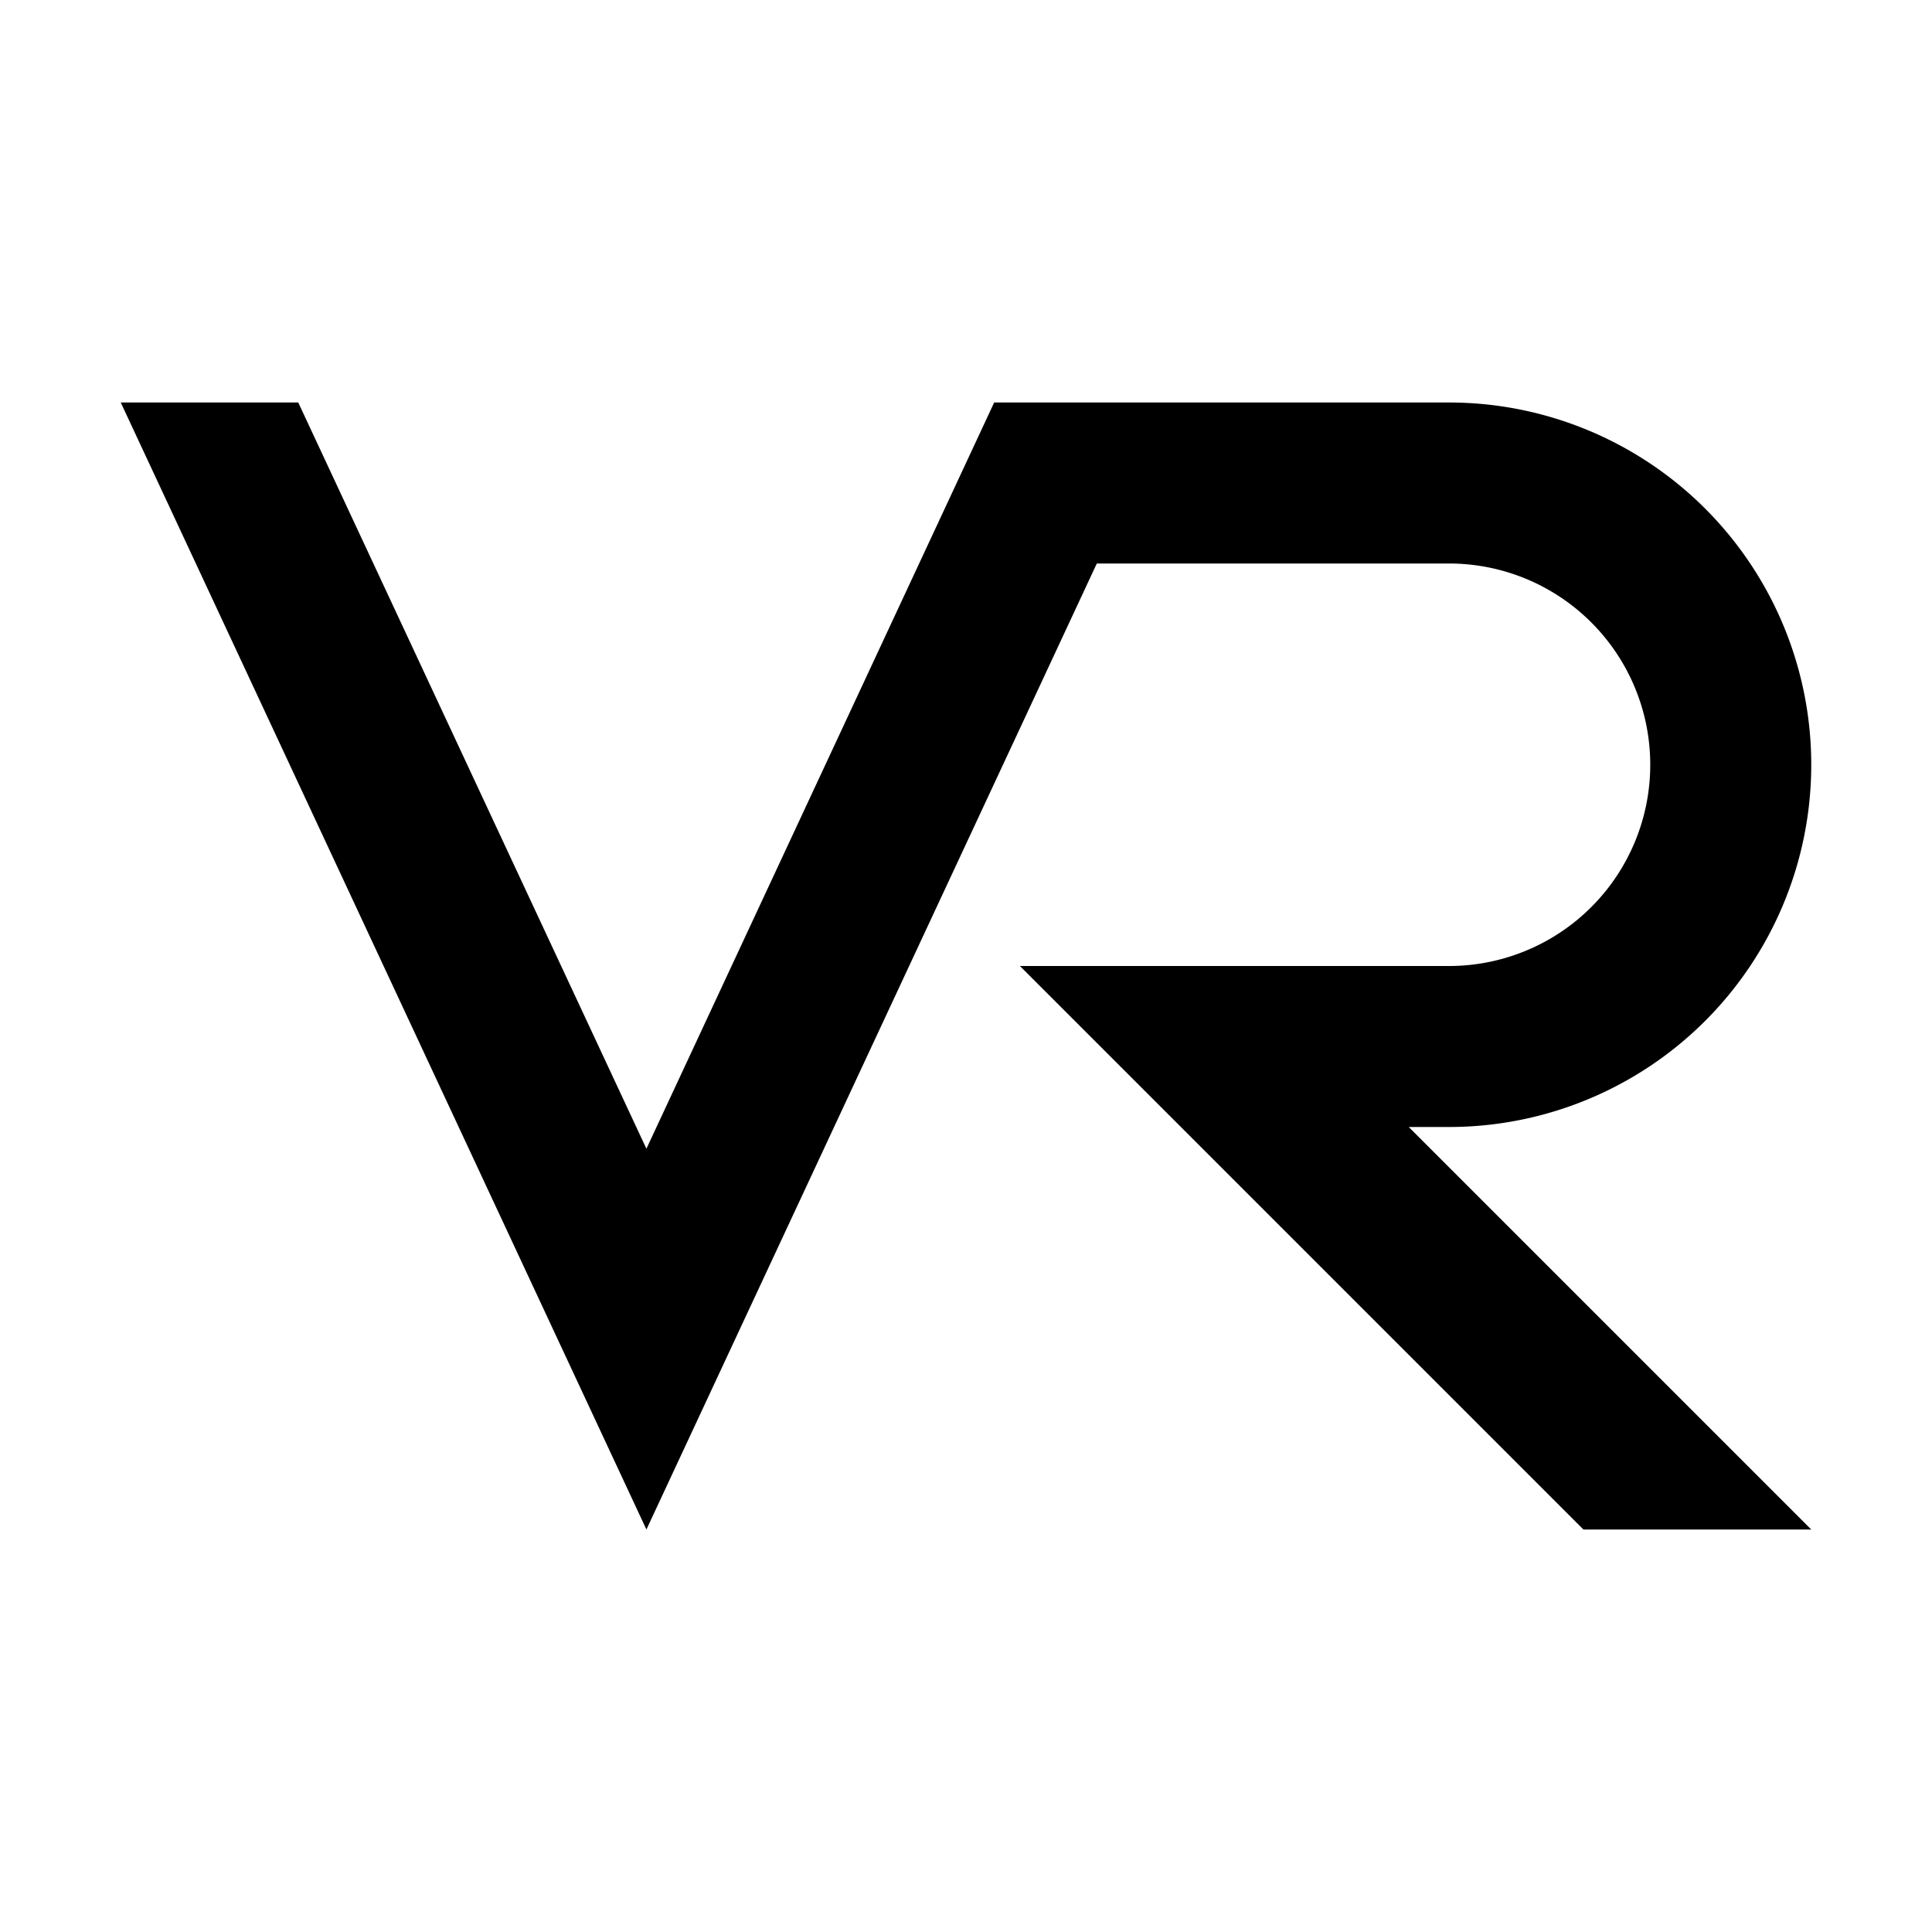 <svg xmlns="http://www.w3.org/2000/svg" viewBox="0 0 48 48"><rect width="48" height="48" style="fill:none"/><path d="M36,28h0a9,9,0,0,0,0-18H24.7L16.06,28.54,7.41,10H3L16.06,38,27.25,14H36a5,5,0,0,1,0,10H25.34l14,14H45L35,28Z"/></svg>